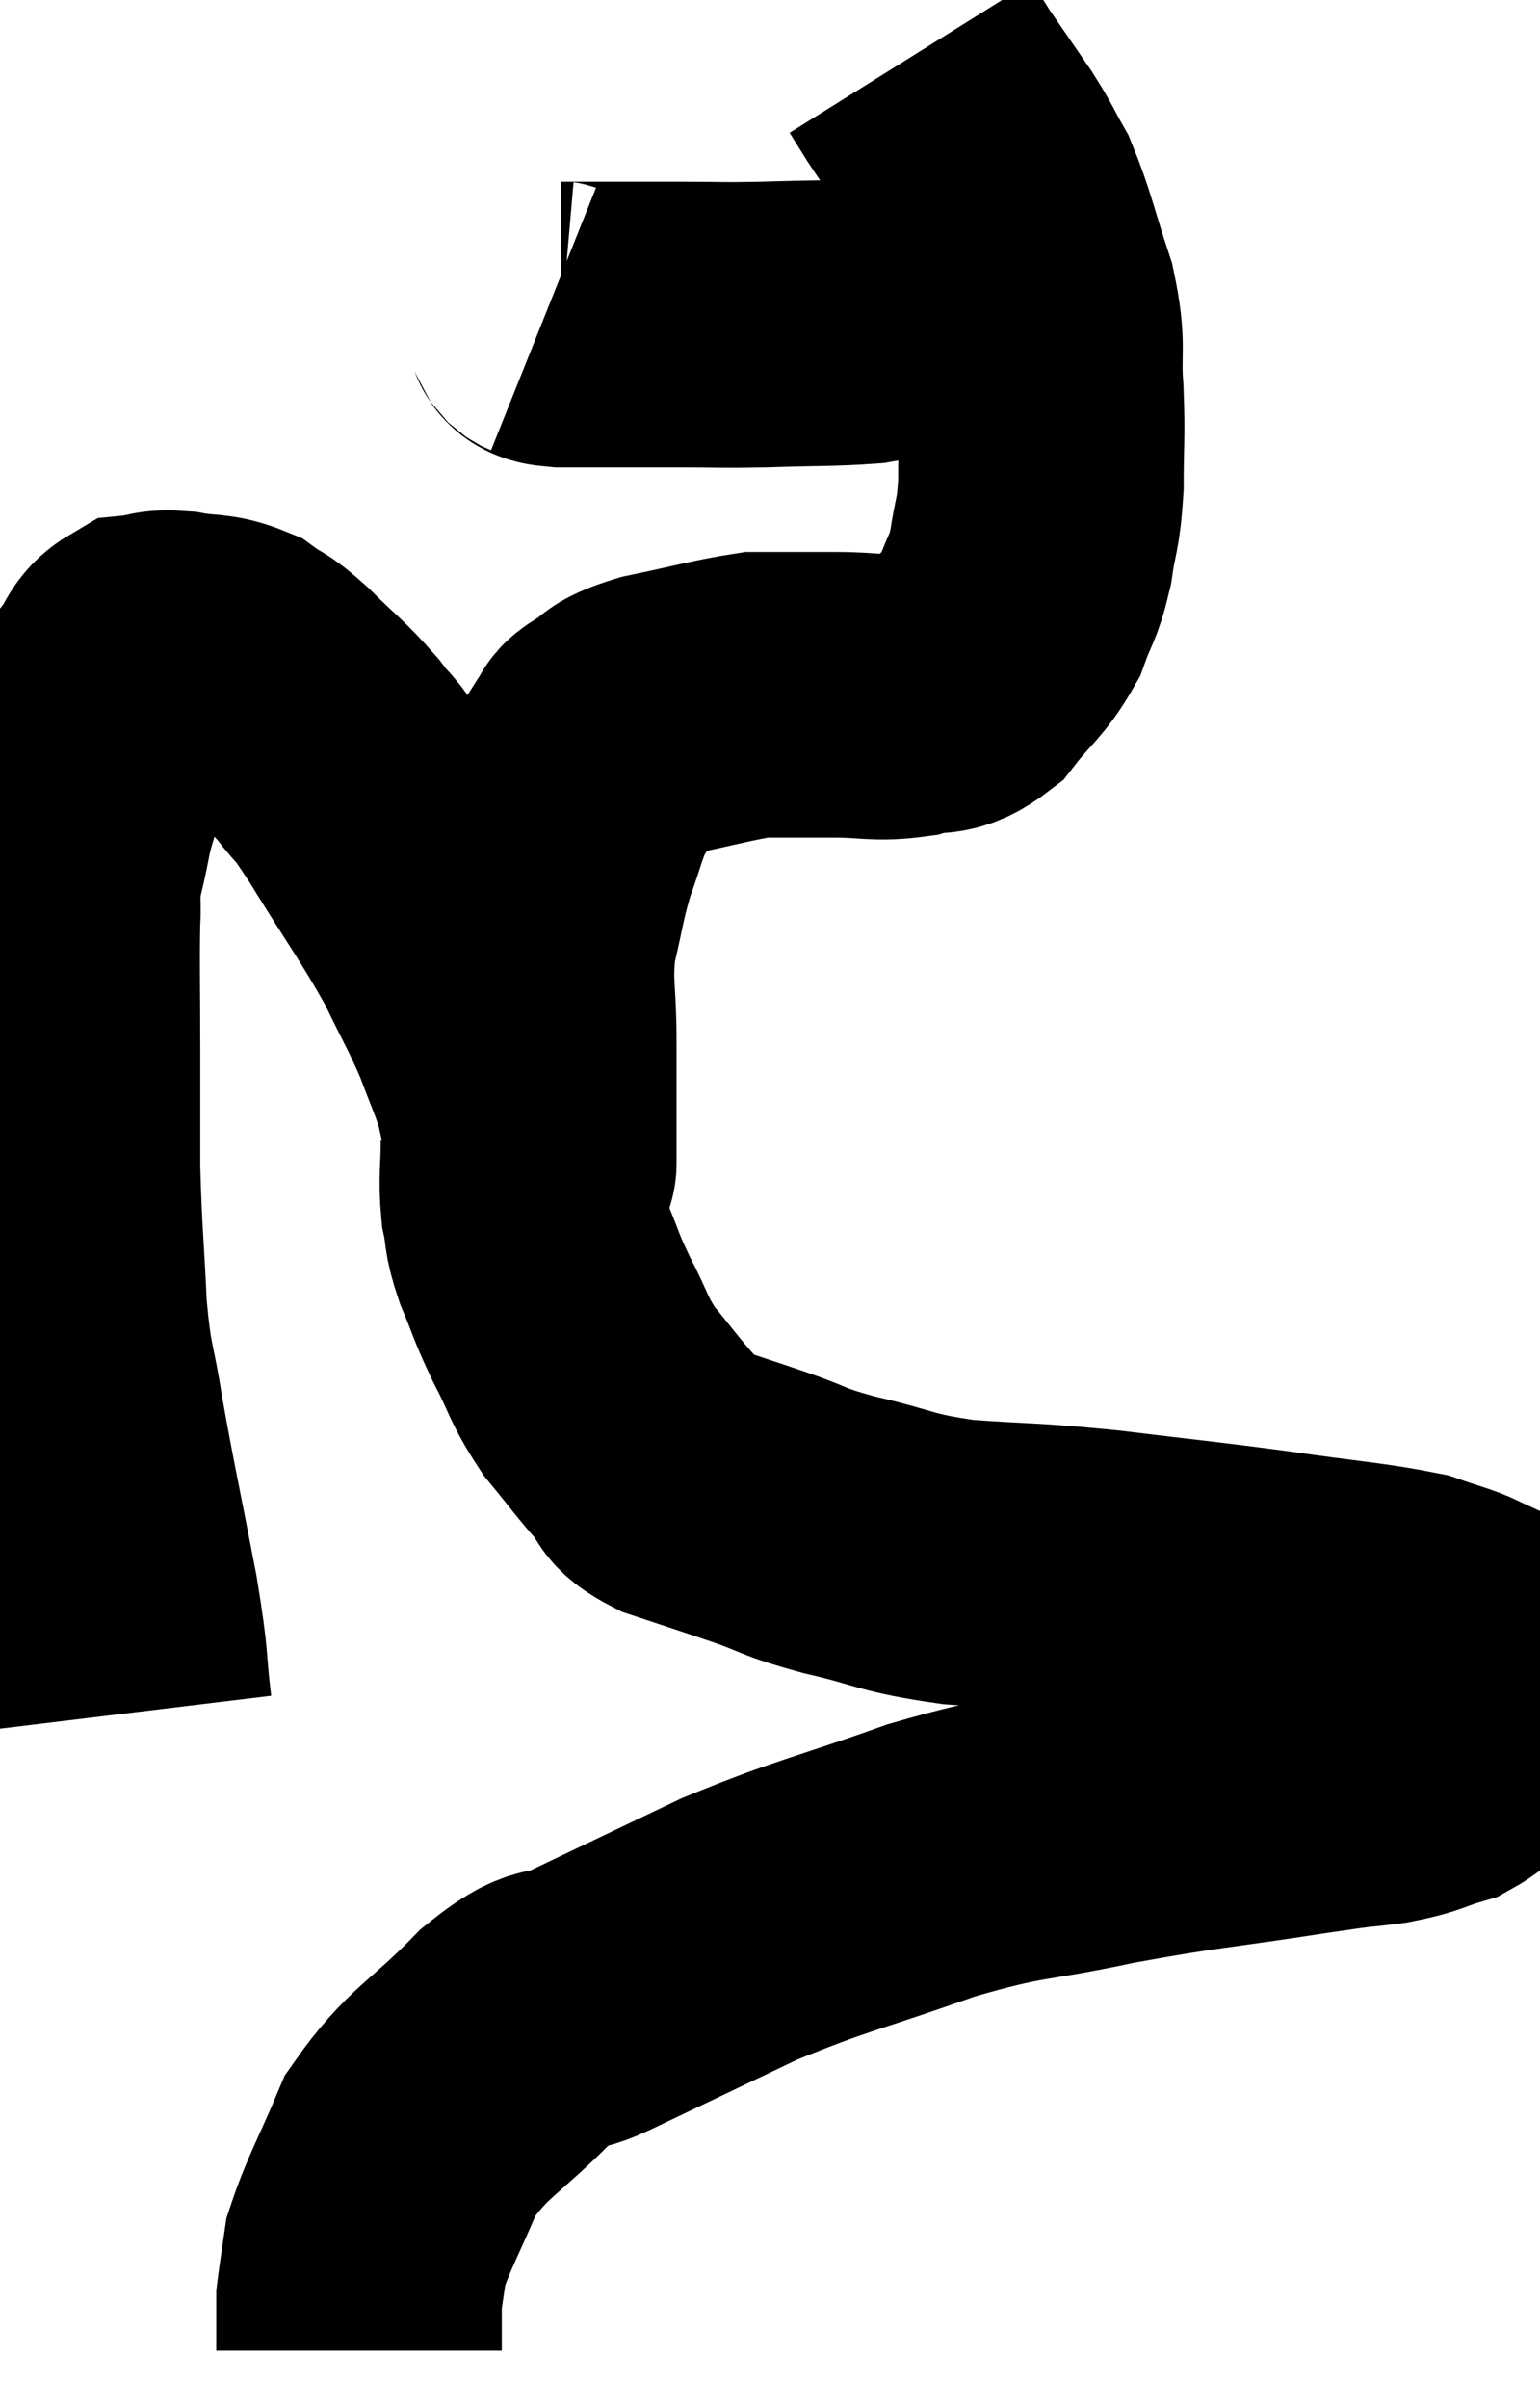 <svg xmlns="http://www.w3.org/2000/svg" viewBox="10.153 3.5 26.967 42.14" width="26.967" height="42.14"><path d="M 12.42 33.48 C 12.3 32.49, 12.39 32.775, 12.18 31.5 C 11.88 29.94, 11.805 29.64, 11.58 28.38 C 11.43 27.42, 11.385 27.57, 11.28 26.46 C 11.22 25.2, 11.19 25.08, 11.16 23.94 C 11.16 22.92, 11.16 22.98, 11.16 21.9 C 11.16 20.76, 11.145 20.43, 11.16 19.62 C 11.19 19.14, 11.115 19.26, 11.22 18.66 C 11.4 17.94, 11.325 18, 11.58 17.22 C 11.91 16.38, 11.97 16.095, 12.24 15.54 C 12.45 15.27, 12.405 15.15, 12.66 15 C 12.96 14.97, 12.87 14.91, 13.26 14.94 C 13.74 15.03, 13.815 14.955, 14.22 15.12 C 14.55 15.36, 14.46 15.225, 14.88 15.6 C 15.39 16.11, 15.465 16.125, 15.9 16.62 C 16.26 17.1, 16.08 16.755, 16.62 17.58 C 17.34 18.75, 17.52 18.96, 18.06 19.92 C 18.42 20.67, 18.495 20.76, 18.78 21.42 C 18.99 21.99, 19.05 22.08, 19.2 22.56 C 19.29 22.95, 19.305 23.055, 19.38 23.34 C 19.44 23.52, 19.47 23.58, 19.5 23.7 C 19.5 23.76, 19.5 23.79, 19.5 23.82 C 19.5 23.82, 19.5 23.91, 19.5 23.82 C 19.5 23.64, 19.5 23.985, 19.5 23.46 C 19.5 22.59, 19.5 22.605, 19.5 21.72 C 19.5 20.82, 19.41 20.745, 19.5 19.92 C 19.68 19.17, 19.665 19.08, 19.86 18.42 C 20.07 17.85, 20.07 17.73, 20.28 17.28 C 20.49 16.95, 20.55 16.83, 20.7 16.62 C 20.79 16.53, 20.64 16.59, 20.88 16.44 C 21.27 16.23, 21.03 16.215, 21.66 16.02 C 22.53 15.84, 22.815 15.75, 23.4 15.66 C 23.7 15.66, 23.655 15.66, 24 15.66 C 24.39 15.66, 24.27 15.66, 24.78 15.66 C 25.41 15.66, 25.485 15.735, 26.04 15.66 C 26.52 15.51, 26.55 15.705, 27 15.36 C 27.42 14.82, 27.54 14.805, 27.84 14.28 C 28.02 13.77, 28.065 13.83, 28.2 13.26 C 28.29 12.63, 28.335 12.72, 28.38 12 C 28.38 11.19, 28.41 11.19, 28.38 10.38 C 28.32 9.57, 28.44 9.615, 28.26 8.76 C 27.96 7.86, 27.93 7.62, 27.66 6.96 C 27.42 6.54, 27.465 6.57, 27.18 6.12 C 26.85 5.64, 26.715 5.445, 26.52 5.16 C 26.46 5.07, 26.505 5.145, 26.4 4.98 C 26.25 4.74, 26.175 4.62, 26.1 4.5 C 26.1 4.5, 26.1 4.5, 26.1 4.5 L 26.1 4.5" fill="none" stroke="black" stroke-width="5"></path><path d="M 19.68 9.06 C 19.83 9.12, 19.635 9.15, 19.98 9.18 C 20.52 9.18, 20.535 9.18, 21.06 9.18 C 21.57 9.18, 21.465 9.18, 22.08 9.18 C 22.8 9.18, 22.71 9.195, 23.52 9.18 C 24.42 9.15, 24.705 9.165, 25.32 9.12 C 25.65 9.06, 25.59 9.075, 25.98 9 C 26.43 8.91, 26.58 8.865, 26.88 8.82 C 27.03 8.82, 27.105 8.82, 27.18 8.82 C 27.18 8.82, 27.06 8.82, 27.18 8.82 C 27.42 8.82, 27.54 8.82, 27.66 8.82 C 27.66 8.82, 27.615 8.82, 27.66 8.82 C 27.75 8.82, 27.795 8.82, 27.84 8.82 C 27.84 8.82, 27.84 8.82, 27.84 8.82 L 27.84 8.82" fill="none" stroke="black" stroke-width="5"></path><path d="M 19.32 23.46 C 19.32 24.03, 19.275 24.105, 19.32 24.6 C 19.41 25.02, 19.335 24.945, 19.5 25.44 C 19.74 26.01, 19.695 25.98, 19.98 26.58 C 20.31 27.21, 20.265 27.27, 20.64 27.84 C 21.06 28.35, 21.135 28.47, 21.48 28.86 C 21.75 29.13, 21.525 29.145, 22.02 29.4 C 22.74 29.64, 22.755 29.64, 23.46 29.88 C 24.15 30.12, 23.97 30.12, 24.84 30.36 C 25.89 30.6, 25.785 30.675, 26.94 30.84 C 28.2 30.93, 28.095 30.885, 29.46 31.02 C 30.93 31.2, 31.05 31.2, 32.4 31.38 C 33.63 31.56, 34.035 31.575, 34.86 31.74 C 35.28 31.89, 35.445 31.92, 35.7 32.04 C 35.79 32.13, 35.775 32.01, 35.88 32.22 C 36 32.55, 36.09 32.49, 36.12 32.88 C 36.06 33.33, 36.18 33.405, 36 33.78 C 35.7 34.08, 35.805 34.155, 35.4 34.38 C 34.89 34.53, 34.98 34.56, 34.38 34.68 C 33.69 34.77, 34.215 34.68, 33 34.86 C 31.26 35.13, 31.155 35.1, 29.52 35.4 C 27.99 35.73, 28.065 35.595, 26.46 36.06 C 24.78 36.66, 24.6 36.645, 23.1 37.26 C 21.78 37.89, 21.435 38.055, 20.46 38.52 C 19.83 38.82, 19.98 38.49, 19.2 39.12 C 18.27 40.08, 18 40.095, 17.34 41.04 C 16.95 41.97, 16.785 42.225, 16.56 42.9 C 16.5 43.32, 16.47 43.5, 16.44 43.74 C 16.44 43.8, 16.44 43.755, 16.44 43.86 C 16.44 44.01, 16.44 43.965, 16.44 44.16 C 16.44 44.4, 16.44 44.52, 16.44 44.64 C 16.44 44.64, 16.44 44.64, 16.44 44.64 L 16.44 44.64" fill="none" stroke="black" stroke-width="5"></path></svg>